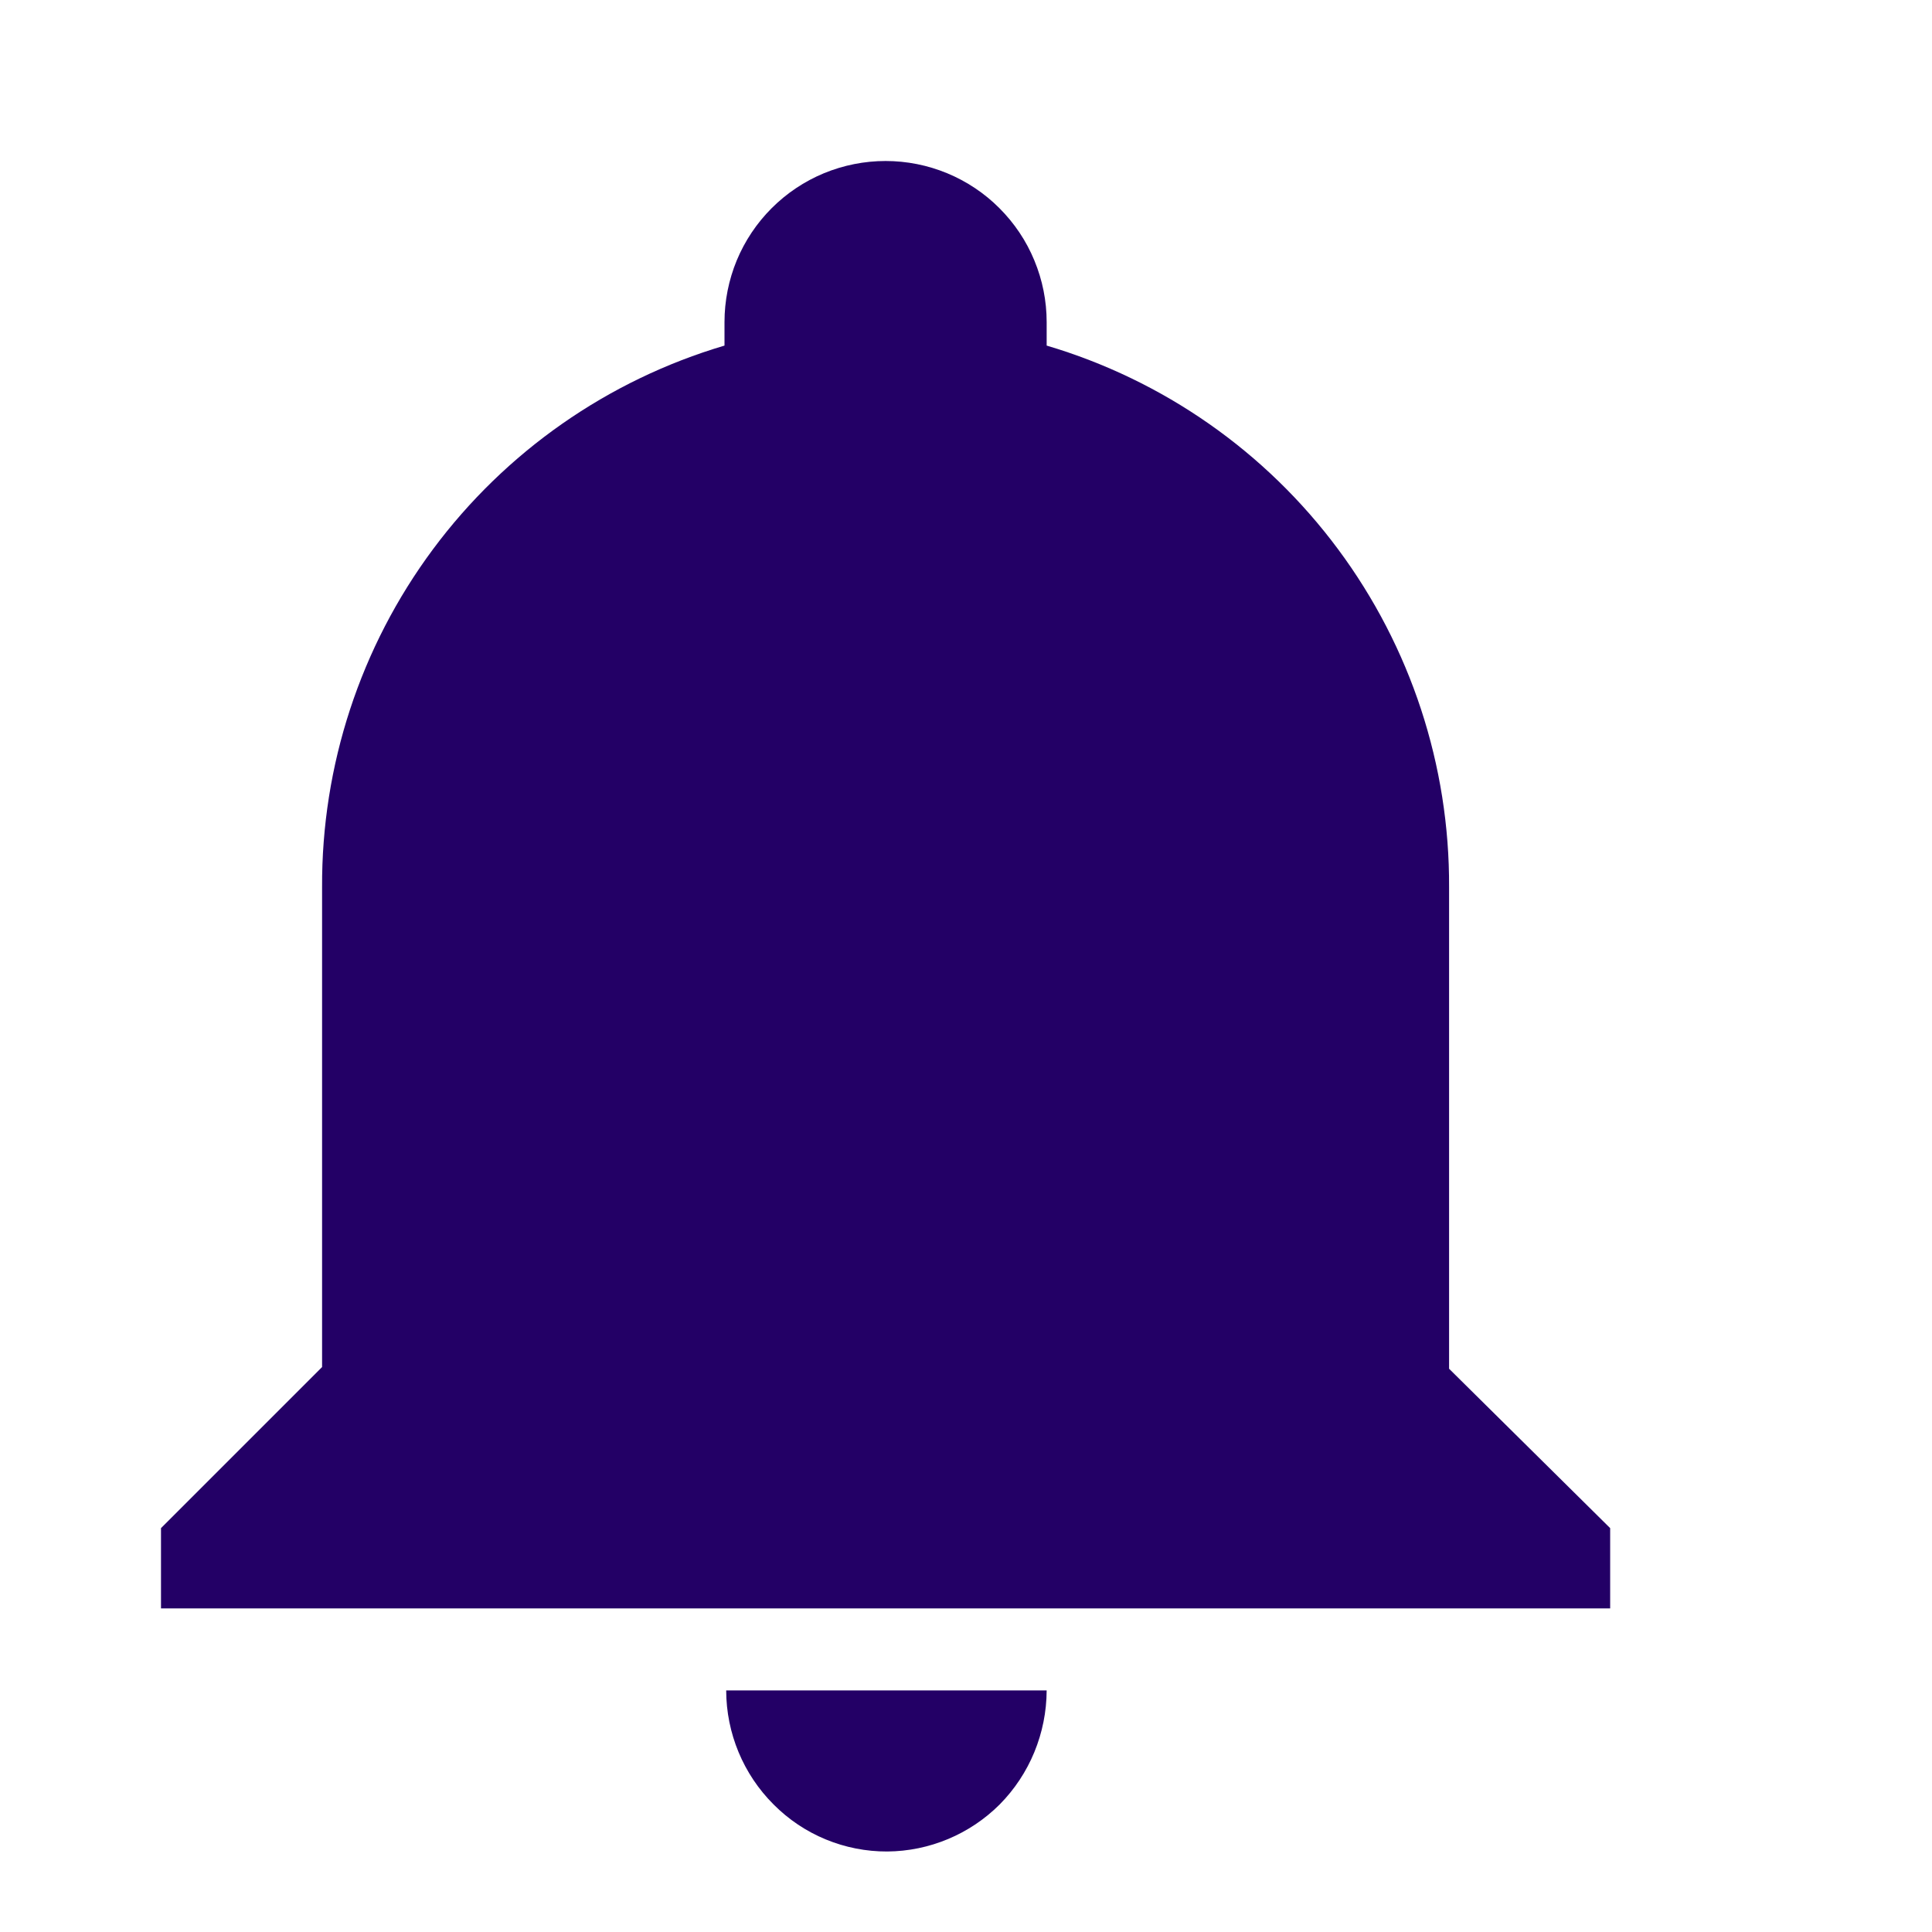 <svg width="24" height="24" viewBox="0 0 24 24" fill="none" xmlns="http://www.w3.org/2000/svg">
<g clip-path="url(#clip0_1344_5250)">
<path d="M20.002 18.983V19.98H2V18.983L4.001 16.982V11.022C3.994 9.51 4.477 8.037 5.378 6.824C6.28 5.61 7.551 4.722 9 4.293V4.001C9 3.738 9.052 3.478 9.152 3.235C9.253 2.992 9.4 2.772 9.586 2.586C9.772 2.4 9.992 2.253 10.235 2.152C10.478 2.052 10.738 2 11.001 2C11.264 2 11.524 2.052 11.766 2.152C12.009 2.253 12.23 2.4 12.415 2.586C12.601 2.772 12.749 2.992 12.849 3.235C12.95 3.478 13.002 3.738 13.002 4.001V4.293C14.451 4.722 15.722 5.61 16.623 6.824C17.524 8.037 18.008 9.51 18.001 11.022V17.003L20.002 18.983ZM13.002 20.999C13 21.53 12.791 22.039 12.418 22.416C12.047 22.786 11.546 22.996 11.022 23C10.76 23.001 10.5 22.95 10.258 22.85C10.015 22.75 9.795 22.602 9.61 22.416C9.234 22.041 9.022 21.531 9.021 20.999" fill="#230066"/>
</g>
<defs>
<clipPath id="clip0_1344_5250">
<rect width="18.002" height="21" fill="white" transform="translate(2 2)"/>
</clipPath>
</defs>
</svg>
